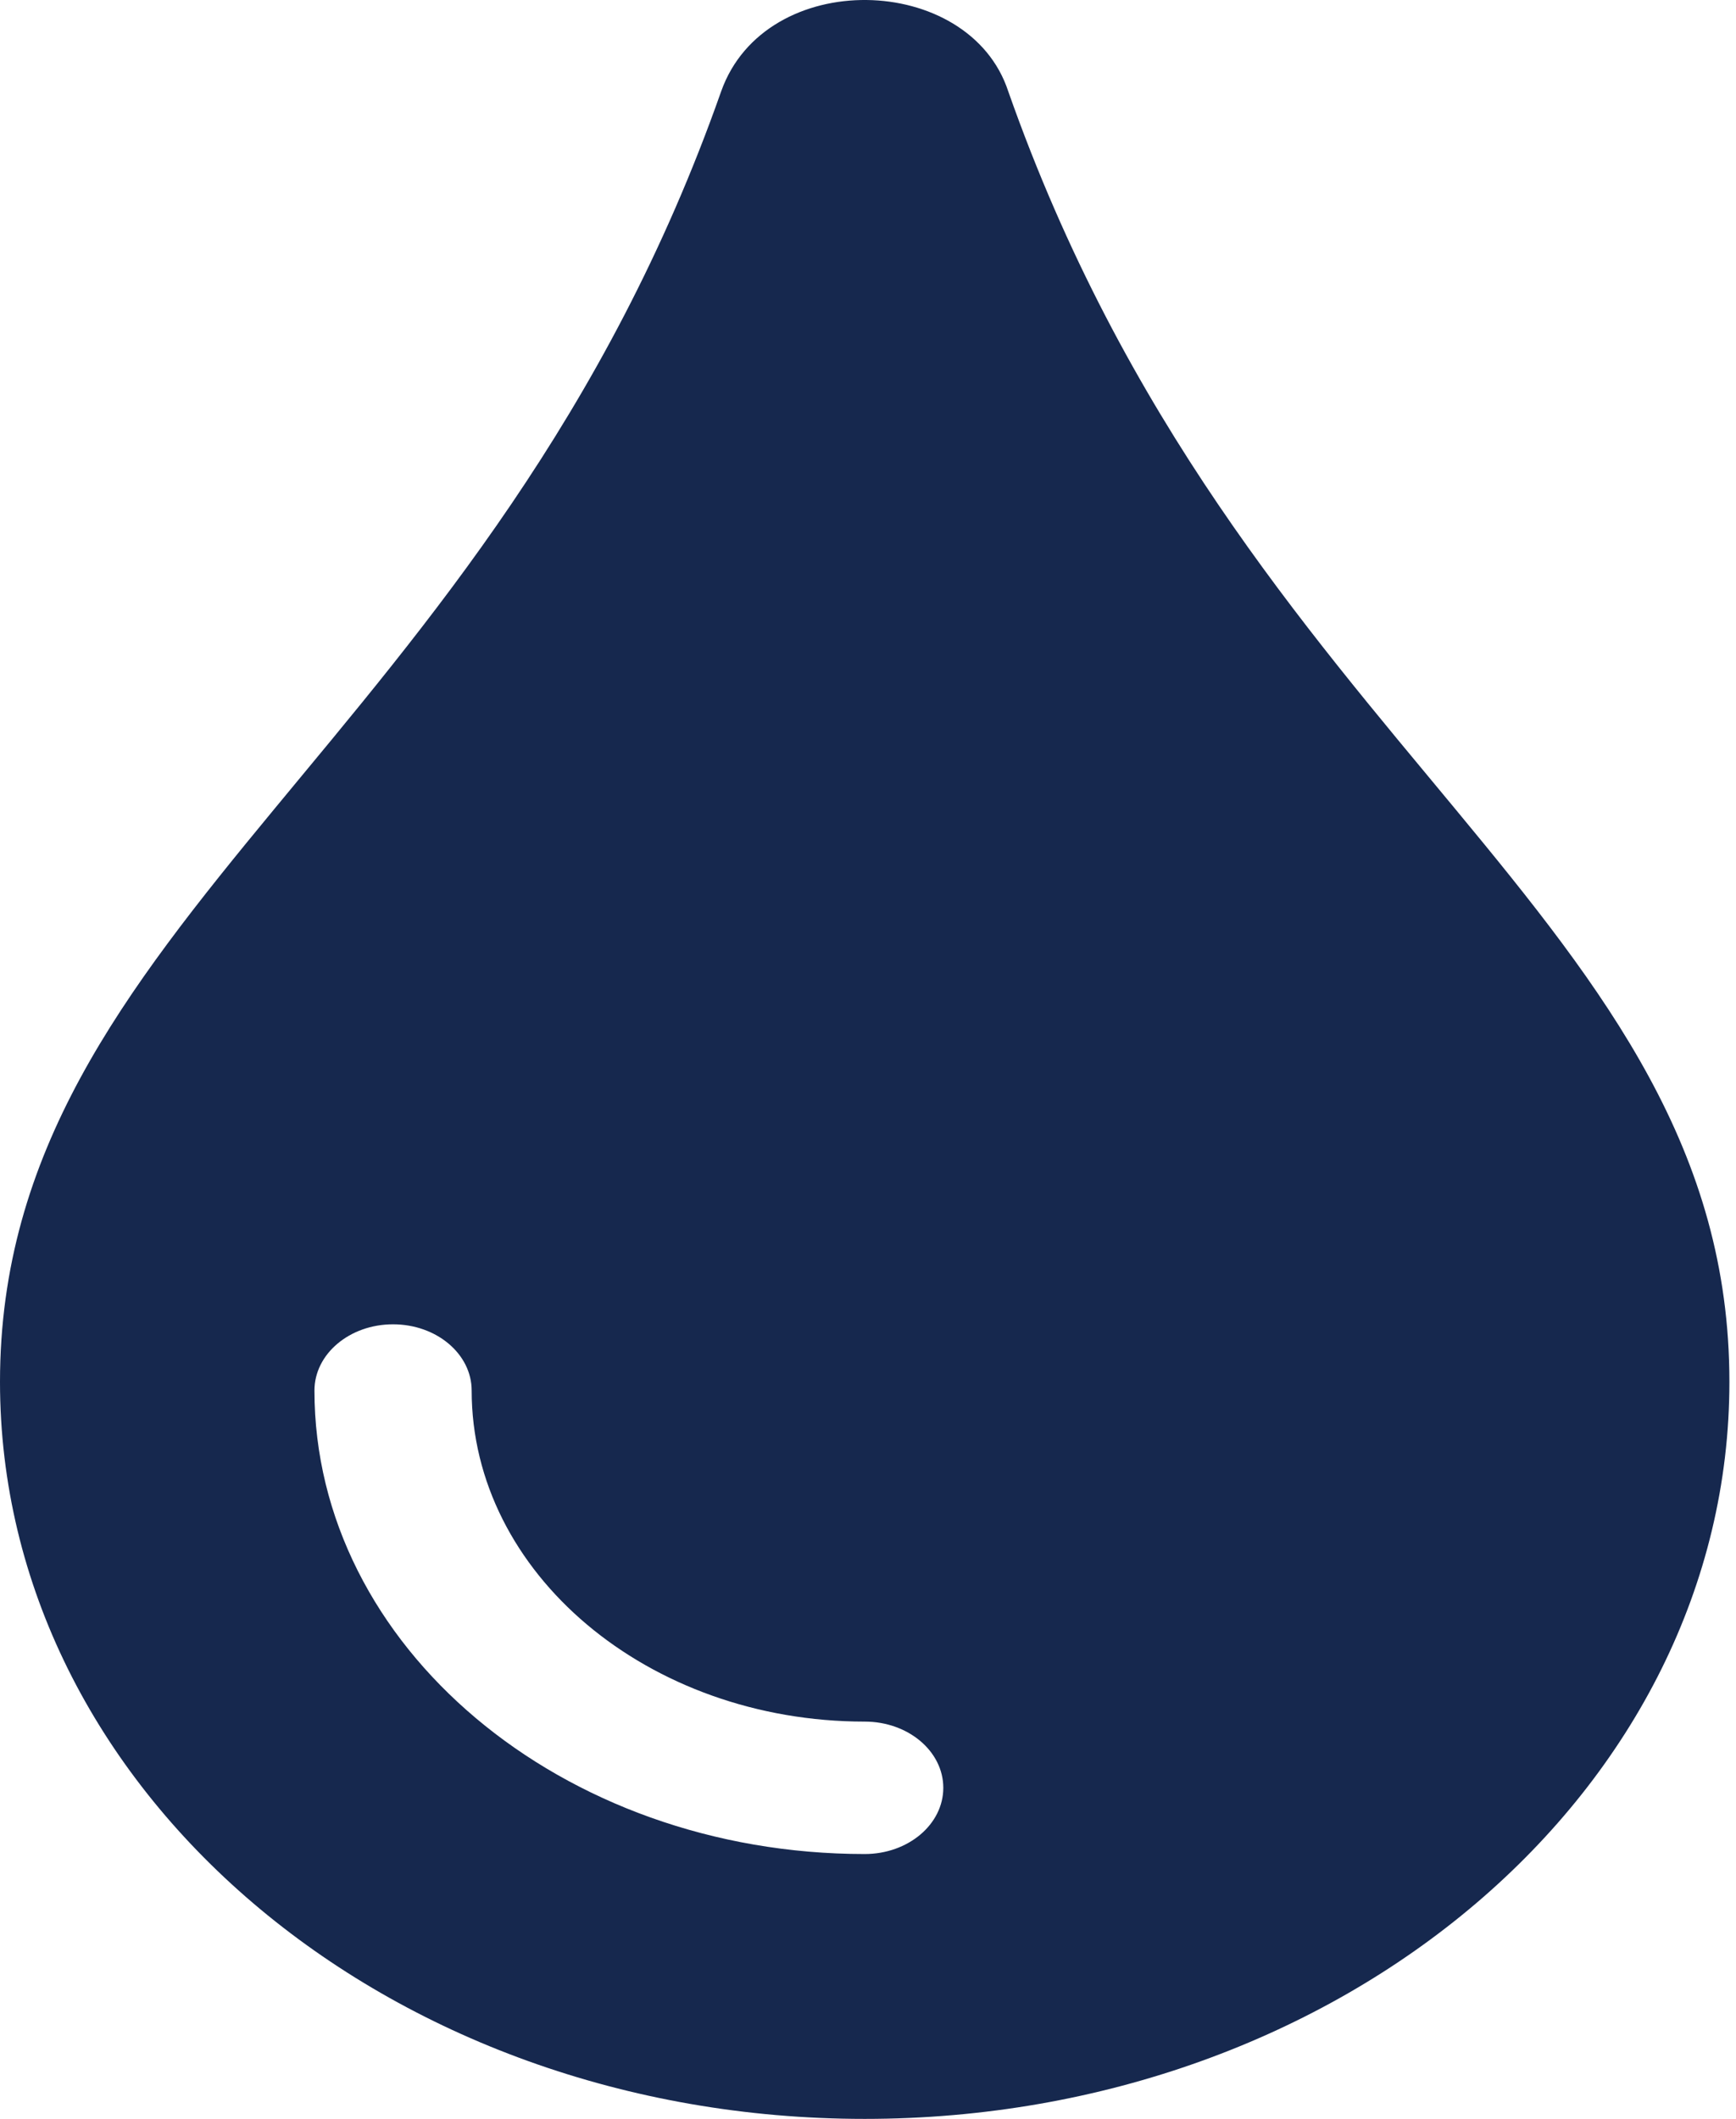 <svg width="59" height="72" viewBox="0 0 59 72" fill="none" xmlns="http://www.w3.org/2000/svg">
<path d="M34.267 3.106C32.941 -0.941 26.012 -1.129 24.509 3.106C16.699 25.291 0 31.32 0 46.956C0 60.799 13.144 72 29.388 72C45.631 72 58.776 60.799 58.776 46.956C58.776 31.241 42.113 25.393 34.267 3.106ZM29.388 63C19.077 63 10.687 55.934 10.687 47.25C10.687 46.007 11.882 45 13.358 45C14.834 45 16.03 46.007 16.03 47.25C16.03 53.453 22.022 58.5 29.388 58.5C30.864 58.5 32.059 59.507 32.059 60.75C32.059 61.993 30.864 63 29.388 63Z" fill="#16284E"/>
</svg>
